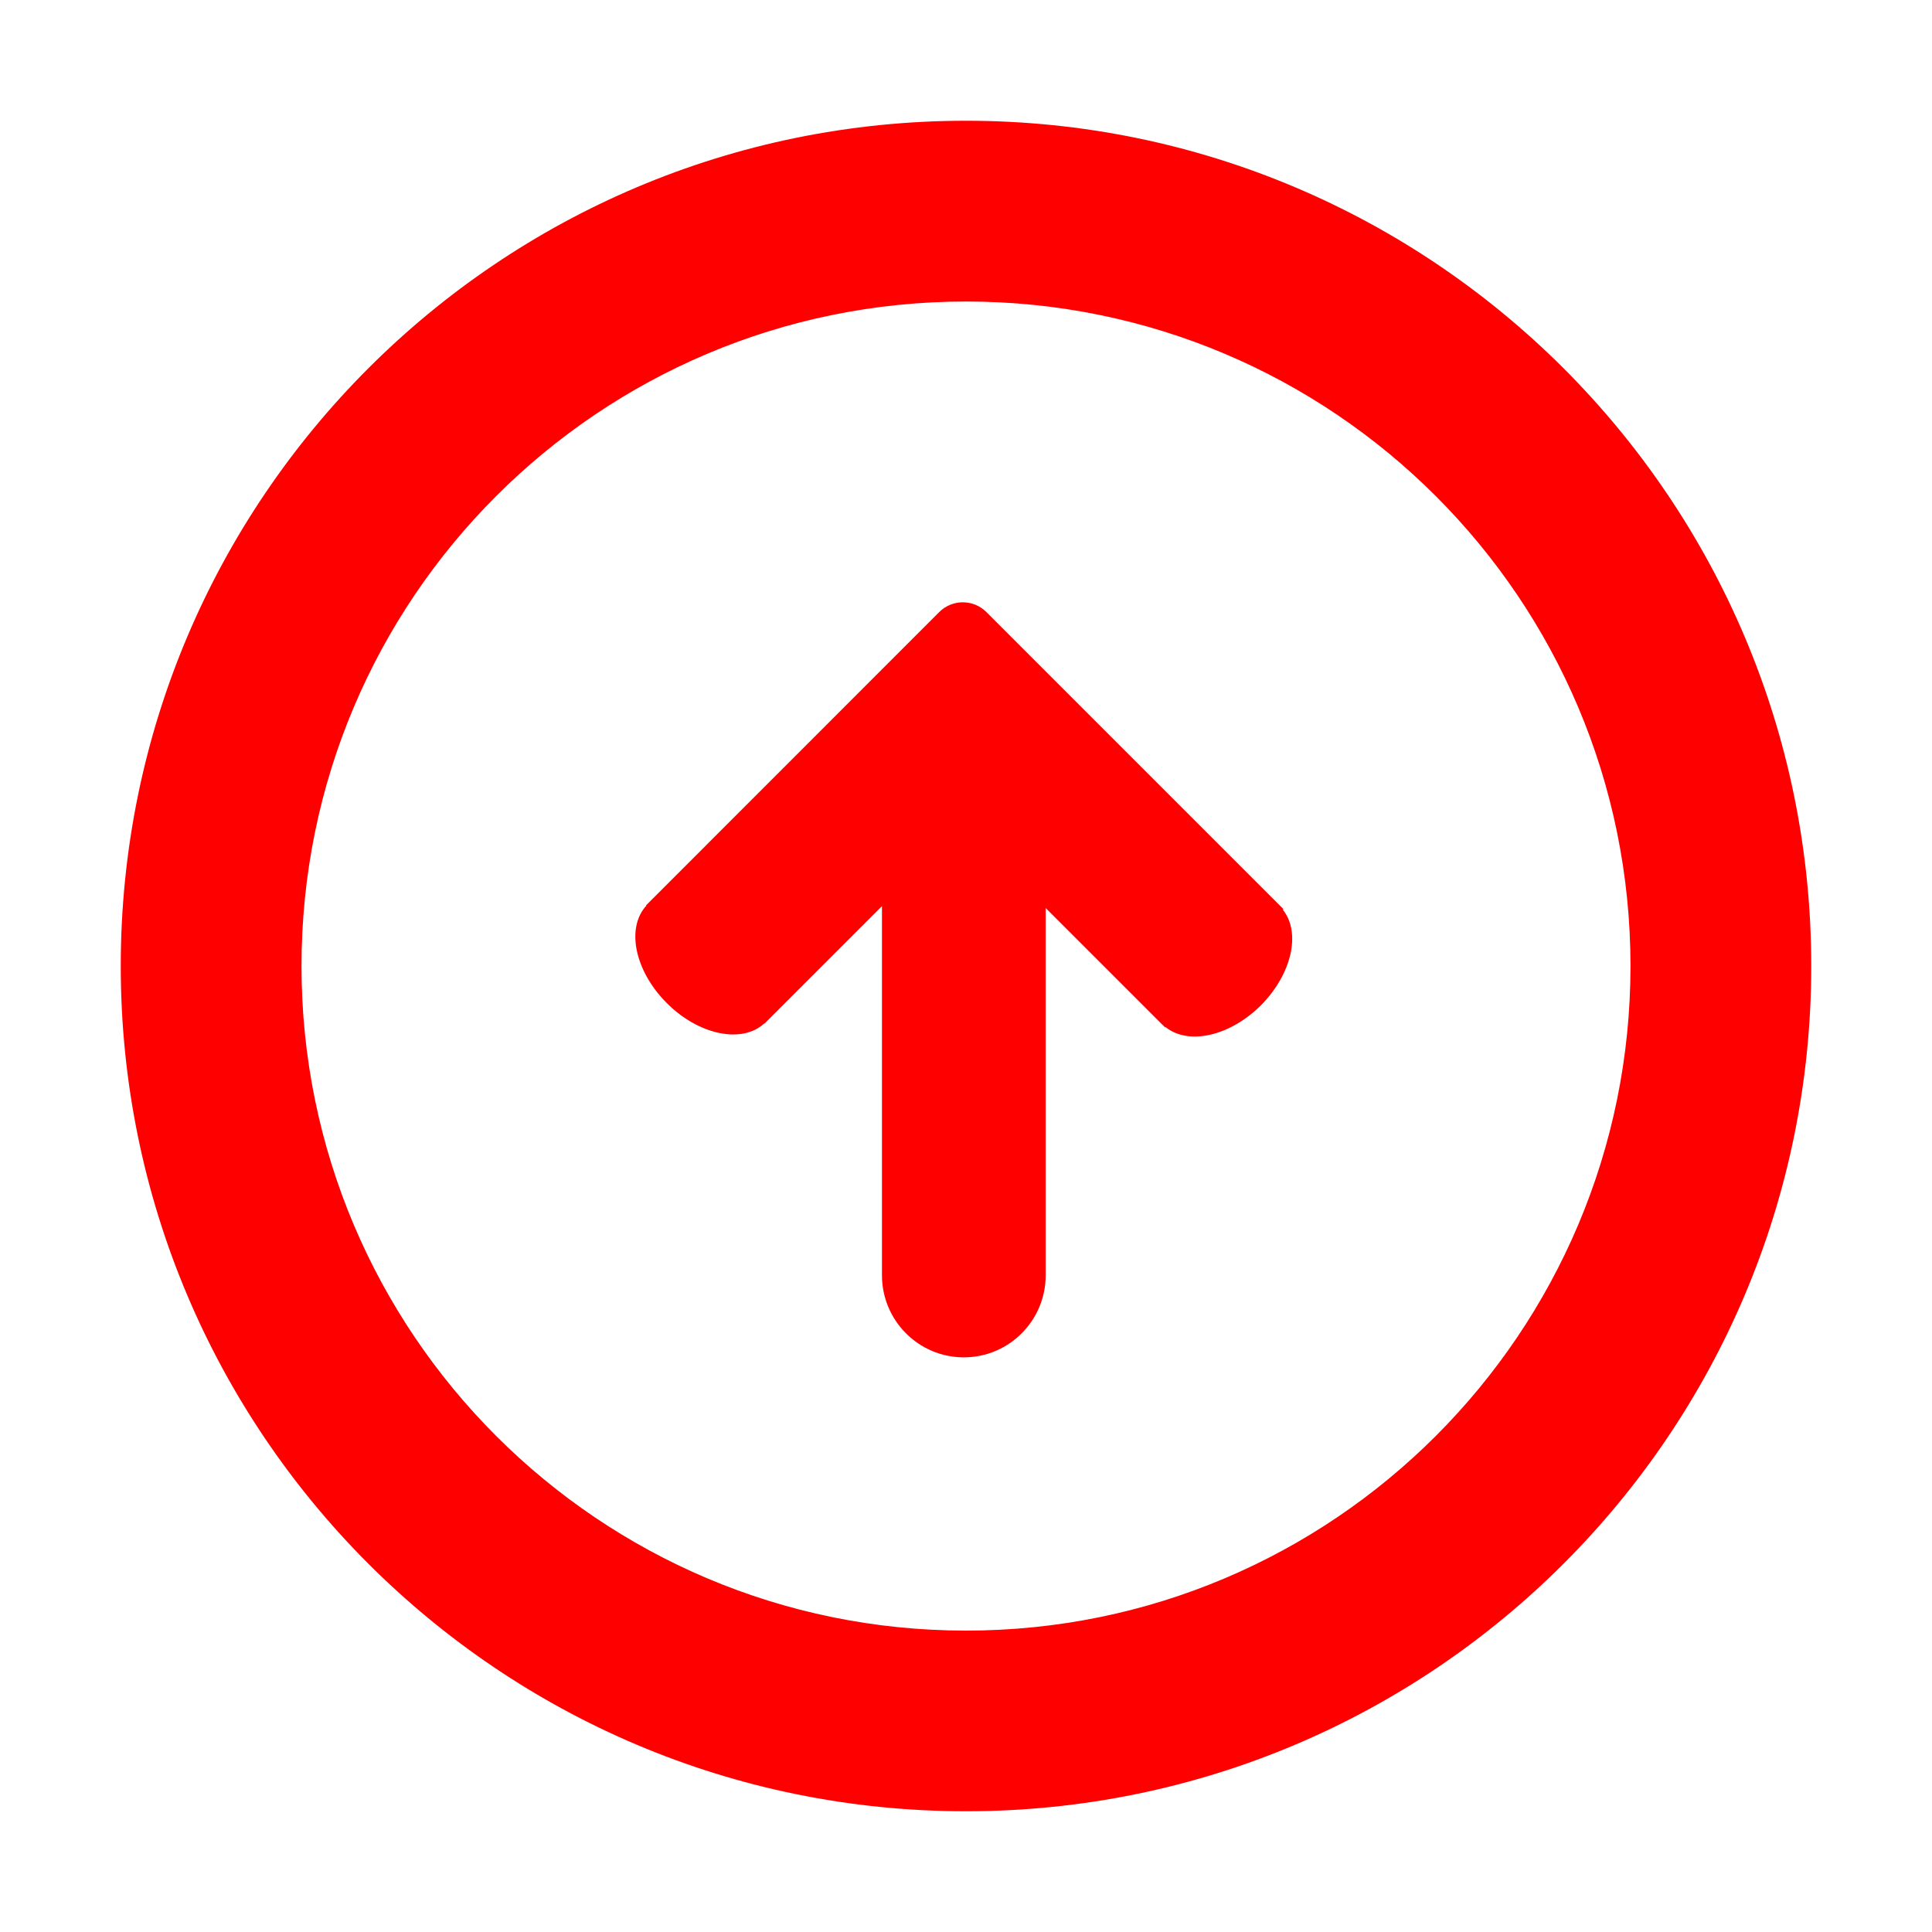<?xml version="1.0" standalone="no"?><!DOCTYPE svg PUBLIC "-//W3C//DTD SVG 1.1//EN" "http://www.w3.org/Graphics/SVG/1.1/DTD/svg11.dtd"><svg class="icon" width="200px" height="200.00px" viewBox="0 0 1024 1024" version="1.1" xmlns="http://www.w3.org/2000/svg"><path fill="#ff0000" d="M679.936 482.176l0.32-0.32-157.44-157.44c-6.912-6.912-18.112-6.912-25.024 0L342.4 479.872 342.592 480c-10.88 11.776-6.208 34.624 10.816 51.648s39.872 21.632 51.648 10.816L405.12 542.592l62.336-62.336 0 195.648c0 24 19.392 43.52 43.392 43.52s43.392-19.52 43.392-43.52L554.24 481.28l61.696 61.696c0.064 0.064 0.064 0.064 0.128 0.128l0.128 0.064 1.408 1.408 0.192-0.192c12.032 9.728 33.984 4.928 50.56-11.584C684.8 516.16 689.6 494.208 679.936 482.176zM512 64C264.576 64 64 264.576 64 512s200.576 448 448 448c247.36 0 448-200.64 448-448S759.36 64 512 64zM512 864.256c-194.56 0-352.192-157.76-352.192-352.256C159.808 317.504 317.44 159.808 512 159.808c194.496 0 352.192 157.696 352.192 352.192C864.192 706.496 706.496 864.256 512 864.256z" /></svg>